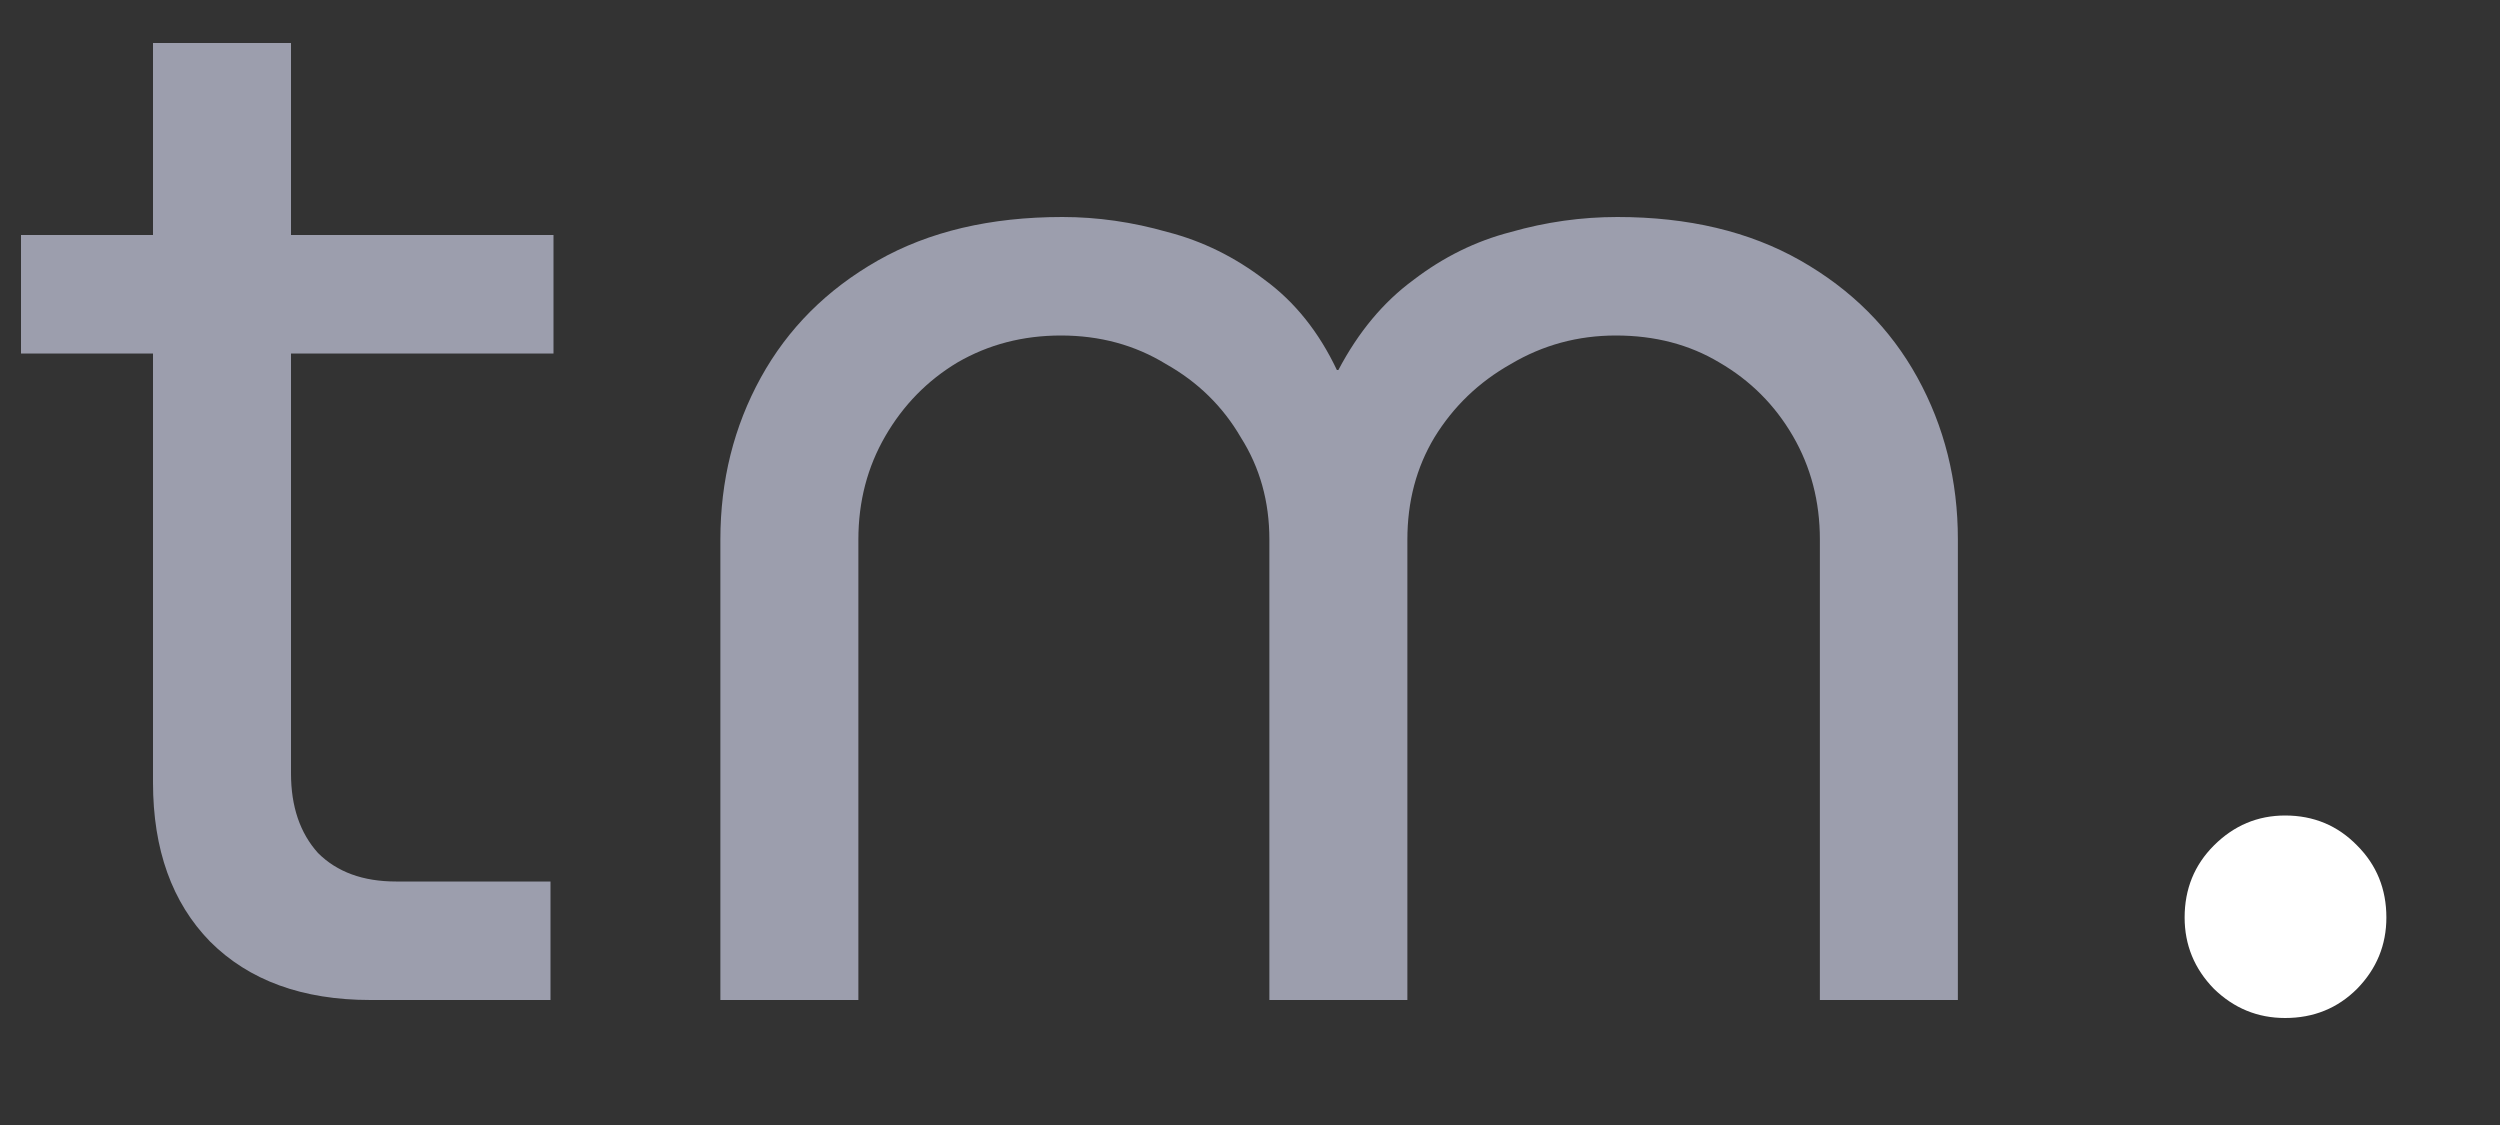 <svg width="20" height="9" viewBox="0 0 20 9" fill="none" xmlns="http://www.w3.org/2000/svg">
<rect x="0" y="0" width="20" height="9" fill="#333333" stroke="none"/>
<path d="M2.964 8C2.42 8 1.992 7.844 1.68 7.532C1.376 7.22 1.224 6.796 1.224 6.26V0.344H2.328V6.188C2.328 6.452 2.4 6.664 2.544 6.824C2.696 6.976 2.904 7.052 3.168 7.052H4.404V8H2.964ZM0.168 2.828V1.88H4.428V2.828H0.168ZM5.763 8V4.316C5.763 3.844 5.871 3.412 6.087 3.02C6.303 2.628 6.615 2.316 7.023 2.084C7.431 1.852 7.923 1.736 8.499 1.736C8.779 1.736 9.059 1.776 9.339 1.856C9.619 1.928 9.879 2.056 10.119 2.24C10.359 2.416 10.551 2.656 10.695 2.96H10.707C10.867 2.656 11.067 2.416 11.307 2.24C11.547 2.056 11.807 1.928 12.087 1.856C12.367 1.776 12.651 1.736 12.939 1.736C13.507 1.736 13.995 1.852 14.403 2.084C14.811 2.316 15.123 2.628 15.339 3.02C15.555 3.412 15.663 3.844 15.663 4.316V8H14.559V4.316C14.559 4.012 14.487 3.736 14.343 3.488C14.199 3.24 14.003 3.044 13.755 2.9C13.515 2.756 13.239 2.684 12.927 2.684C12.623 2.684 12.343 2.76 12.087 2.912C11.831 3.056 11.627 3.252 11.475 3.5C11.331 3.74 11.259 4.012 11.259 4.316V8H10.155V4.316C10.155 4.012 10.079 3.74 9.927 3.5C9.783 3.252 9.583 3.056 9.327 2.912C9.079 2.76 8.799 2.684 8.487 2.684C8.183 2.684 7.907 2.756 7.659 2.9C7.419 3.044 7.227 3.24 7.083 3.488C6.939 3.736 6.867 4.012 6.867 4.316V8H5.763Z" fill="#9C9EAD"/>
<path d="M18.281 8.144C18.061 8.144 17.871 8.066 17.711 7.91C17.555 7.75 17.477 7.56 17.477 7.34C17.477 7.112 17.555 6.92 17.711 6.764C17.871 6.604 18.061 6.524 18.281 6.524C18.509 6.524 18.701 6.604 18.857 6.764C19.013 6.92 19.091 7.112 19.091 7.34C19.091 7.56 19.013 7.75 18.857 7.91C18.701 8.066 18.509 8.144 18.281 8.144Z" fill="white"/>
</svg>
